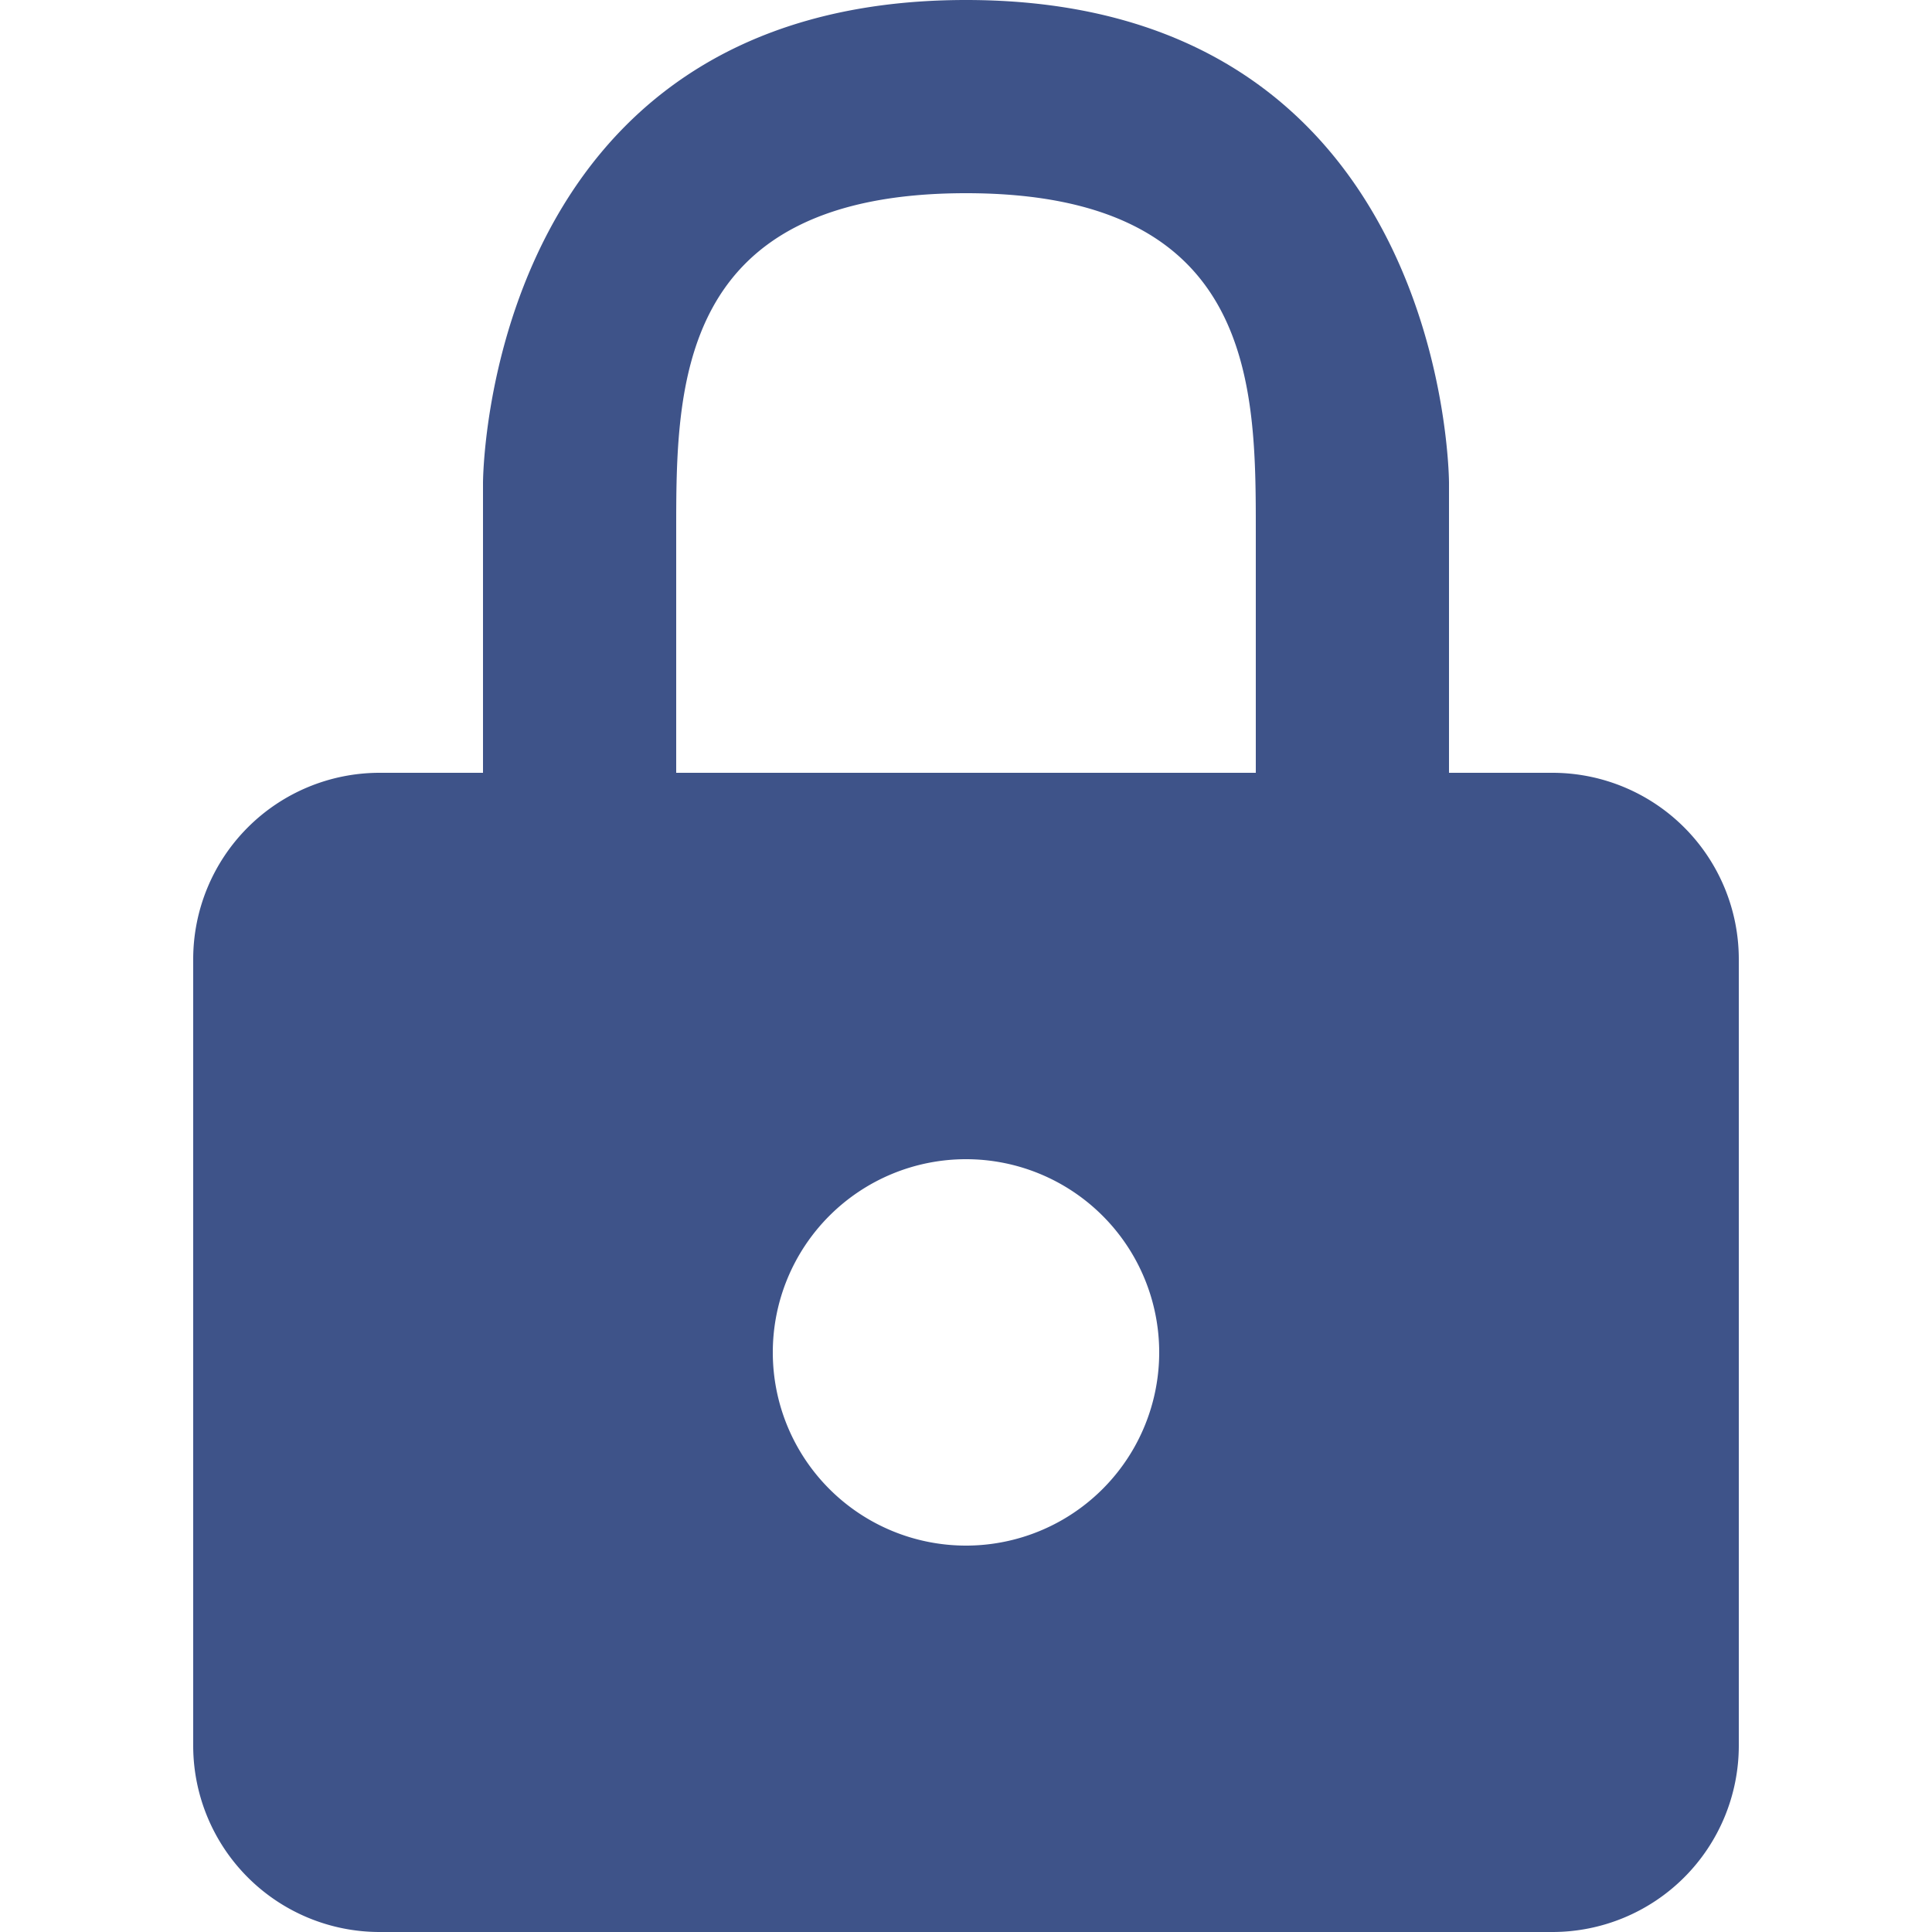 <?xml version="1.0" encoding="UTF-8"?>
<svg xmlns="http://www.w3.org/2000/svg" width="20" height="20" viewBox="0 0 20 20">
	<title>
		secure link
	</title><g fill="#3e5389">
	<path d="M16.07 8H15V5s0-5-5-5-5 5-5 5v3H3.93A1.93 1.93 0 002 9.93v8.15A1.93 1.93 0 003.93 20h12.14A1.93 1.93 0 0018 18.07V9.93A1.93 1.93 0 0016.07 8zM7 5.5C7 4 7 2 10 2s3 2 3 3.5V8H7zM10 16a2 2 0 112-2 2 2 0 01-2 2z"/>
</g></svg>
